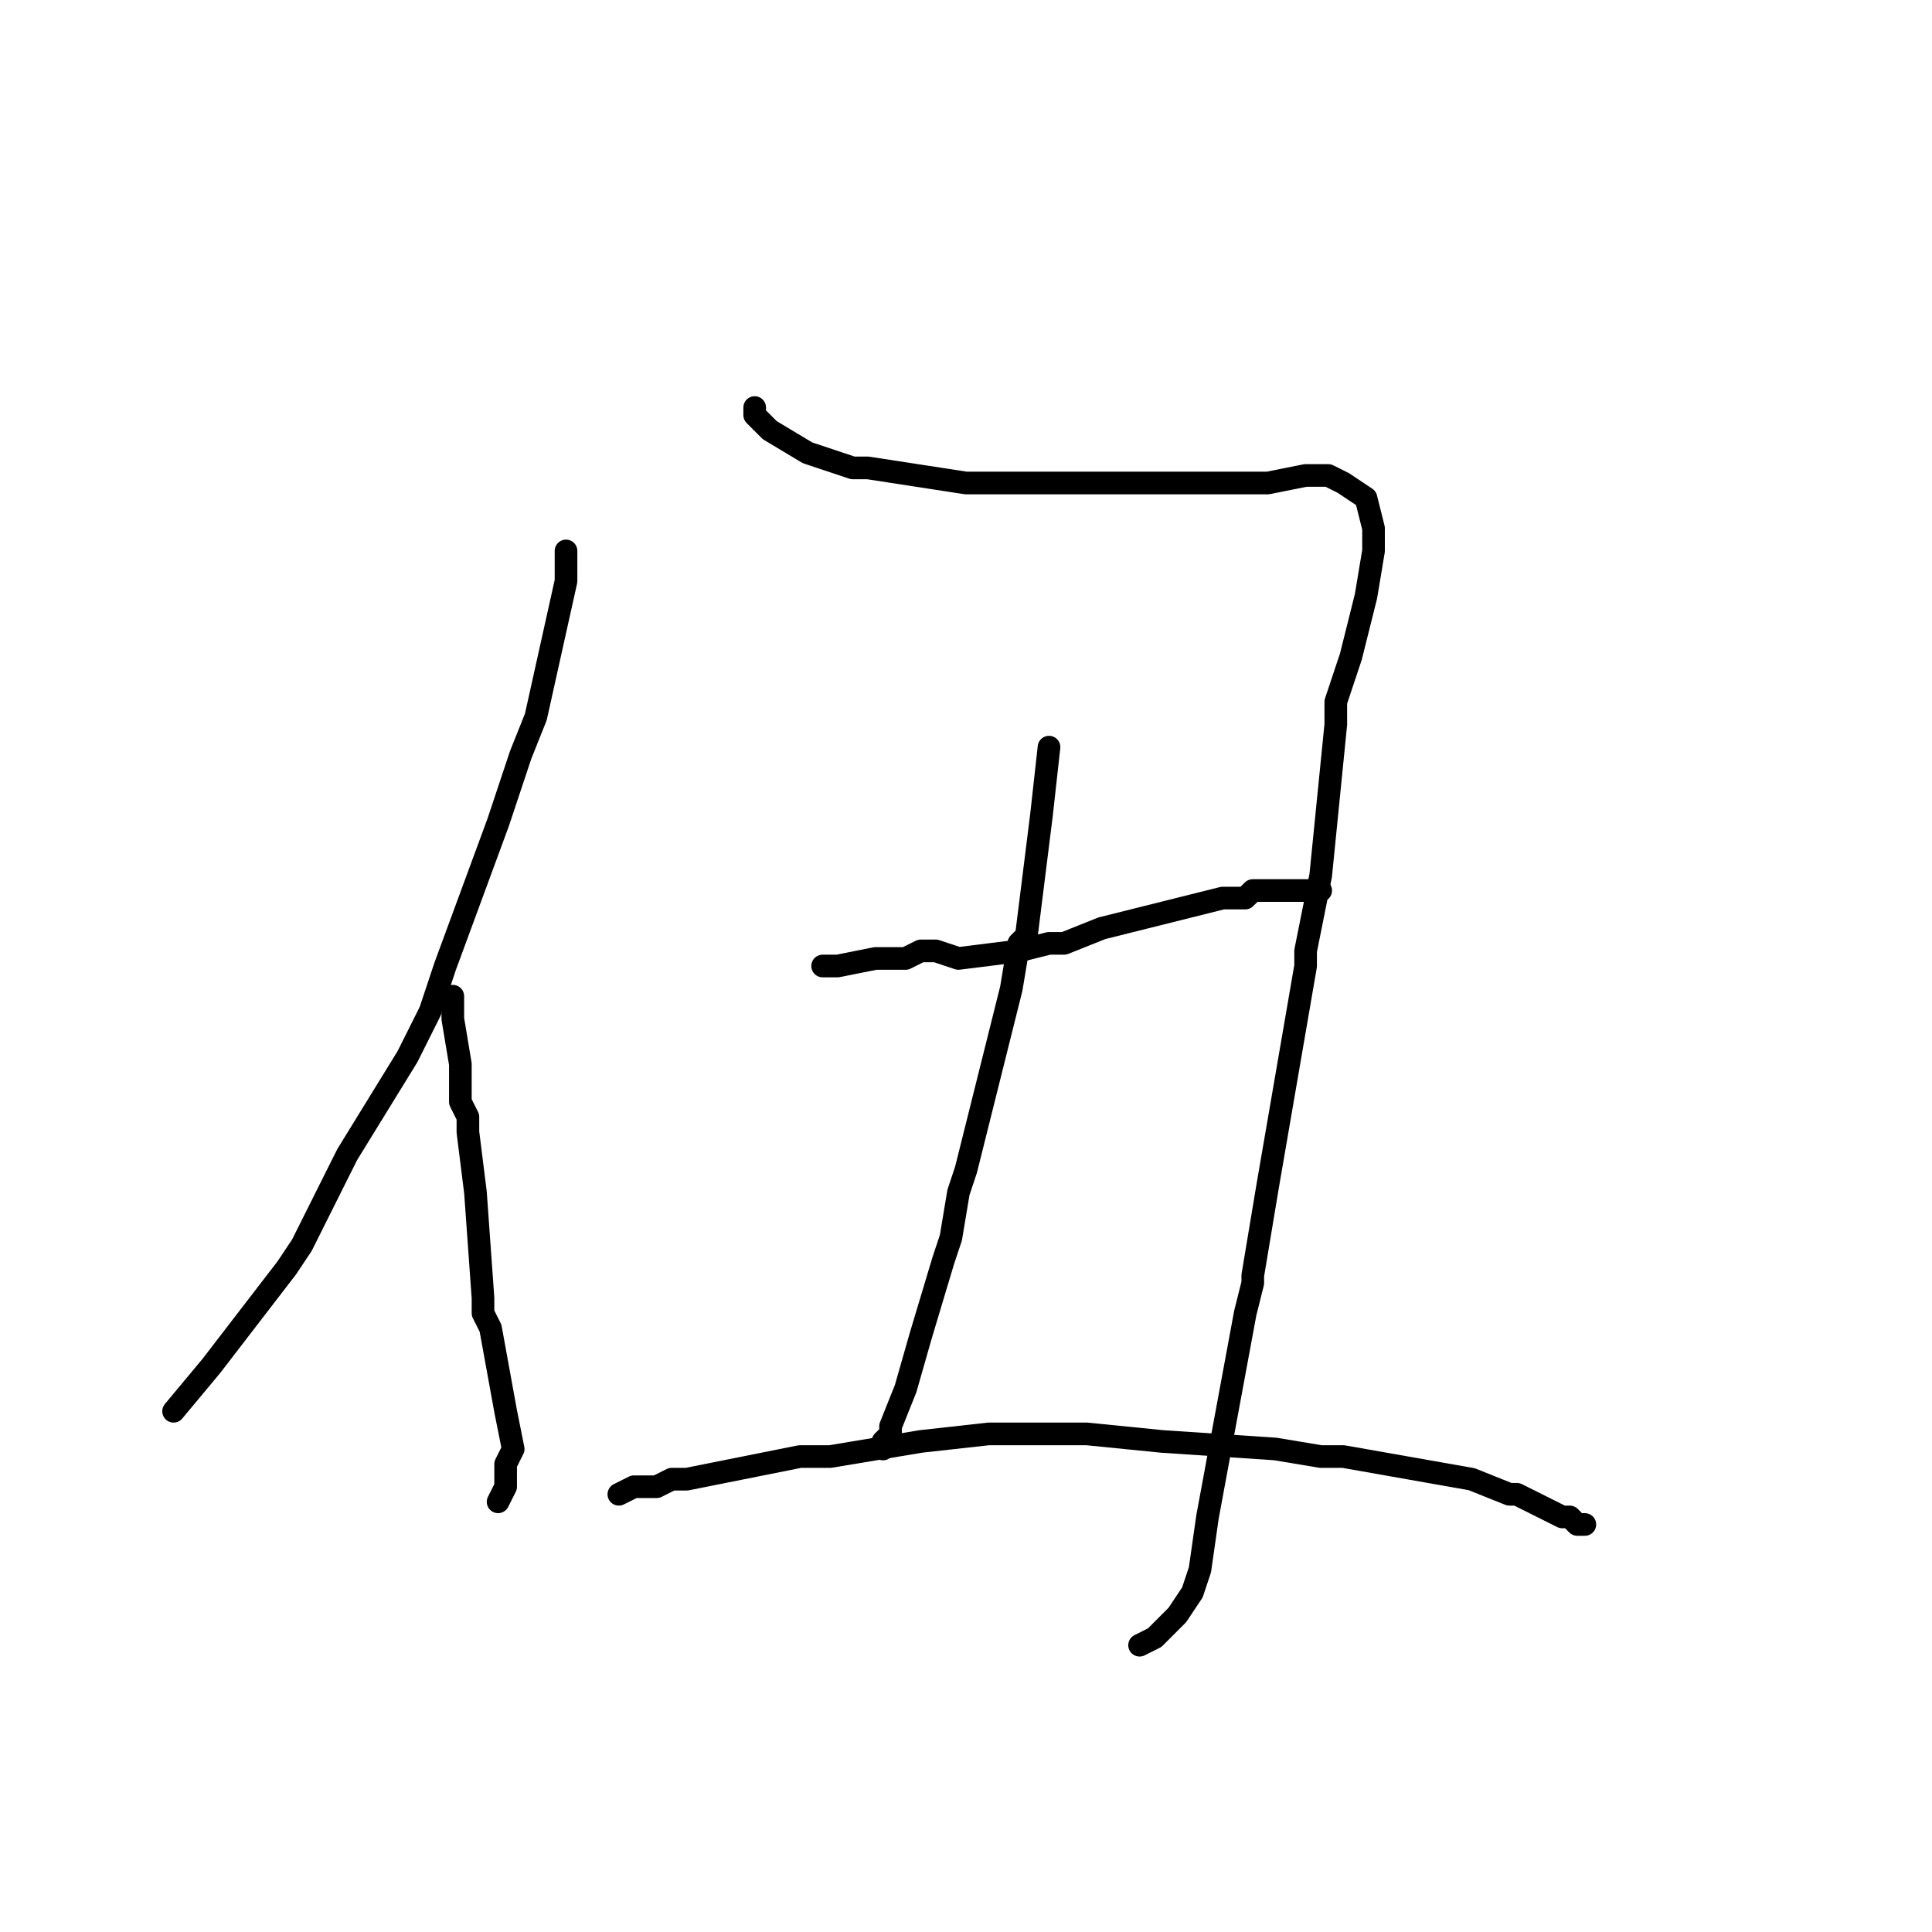 <?xml version="1.0" standalone="no"?>
    <svg width="256" height="256" xmlns="http://www.w3.org/2000/svg" version="1.1">
    <polyline stroke="black" stroke-width="3" stroke-linecap="round" fill="transparent" stroke-linejoin="round" points="75 73 75 77 71 95 69 100 66 109 66 109 59 128 57 134 57 134 54 140 46 153 40 165 40 165 38 168 38 168 28 181 23 187 " />
        <polyline stroke="black" stroke-width="3" stroke-linecap="round" fill="transparent" stroke-linejoin="round" points="60 132 60 133 60 135 61 141 61 146 62 148 62 150 62 150 63 158 64 172 64 172 64 174 65 176 67 187 68 192 67 194 67 195 67 196 67 197 66 199 66 199 " />
        <polyline stroke="black" stroke-width="3" stroke-linecap="round" fill="transparent" stroke-linejoin="round" points="100 54 100 54 100 55 100 55 101 56 101 56 102 57 107 60 113 62 114 62 115 62 128 64 134 64 135 64 137 64 143 64 153 64 162 64 164 64 164 64 166 64 166 64 168 64 173 63 176 63 178 64 181 66 182 70 182 73 181 79 181 79 179 87 177 93 177 96 175 116 173 126 173 126 173 128 168 157 166 169 166 170 165 174 160 201 159 208 159 208 158 211 156 214 154 216 153 217 151 218 " />
        <polyline stroke="black" stroke-width="3" stroke-linecap="round" fill="transparent" stroke-linejoin="round" points="139 99 138 108 136 124 135 125 134 131 130 147 128 155 127 158 126 164 125 167 122 177 120 184 118 189 118 189 118 190 117 191 117 192 117 192 " />
        <polyline stroke="black" stroke-width="3" stroke-linecap="round" fill="transparent" stroke-linejoin="round" points="109 128 111 128 116 127 120 127 122 126 124 126 127 127 135 126 139 125 141 125 146 123 158 120 162 119 164 119 165 119 166 118 167 118 171 118 173 118 175 118 175 118 " />
        <polyline stroke="black" stroke-width="3" stroke-linecap="round" fill="transparent" stroke-linejoin="round" points="82 198 84 197 87 197 89 196 91 196 101 194 106 193 110 193 122 191 131 190 133 190 144 190 154 191 169 192 175 193 178 193 178 193 195 196 200 198 201 198 201 198 203 199 207 201 208 201 209 202 210 202 210 202 " />
        </svg>